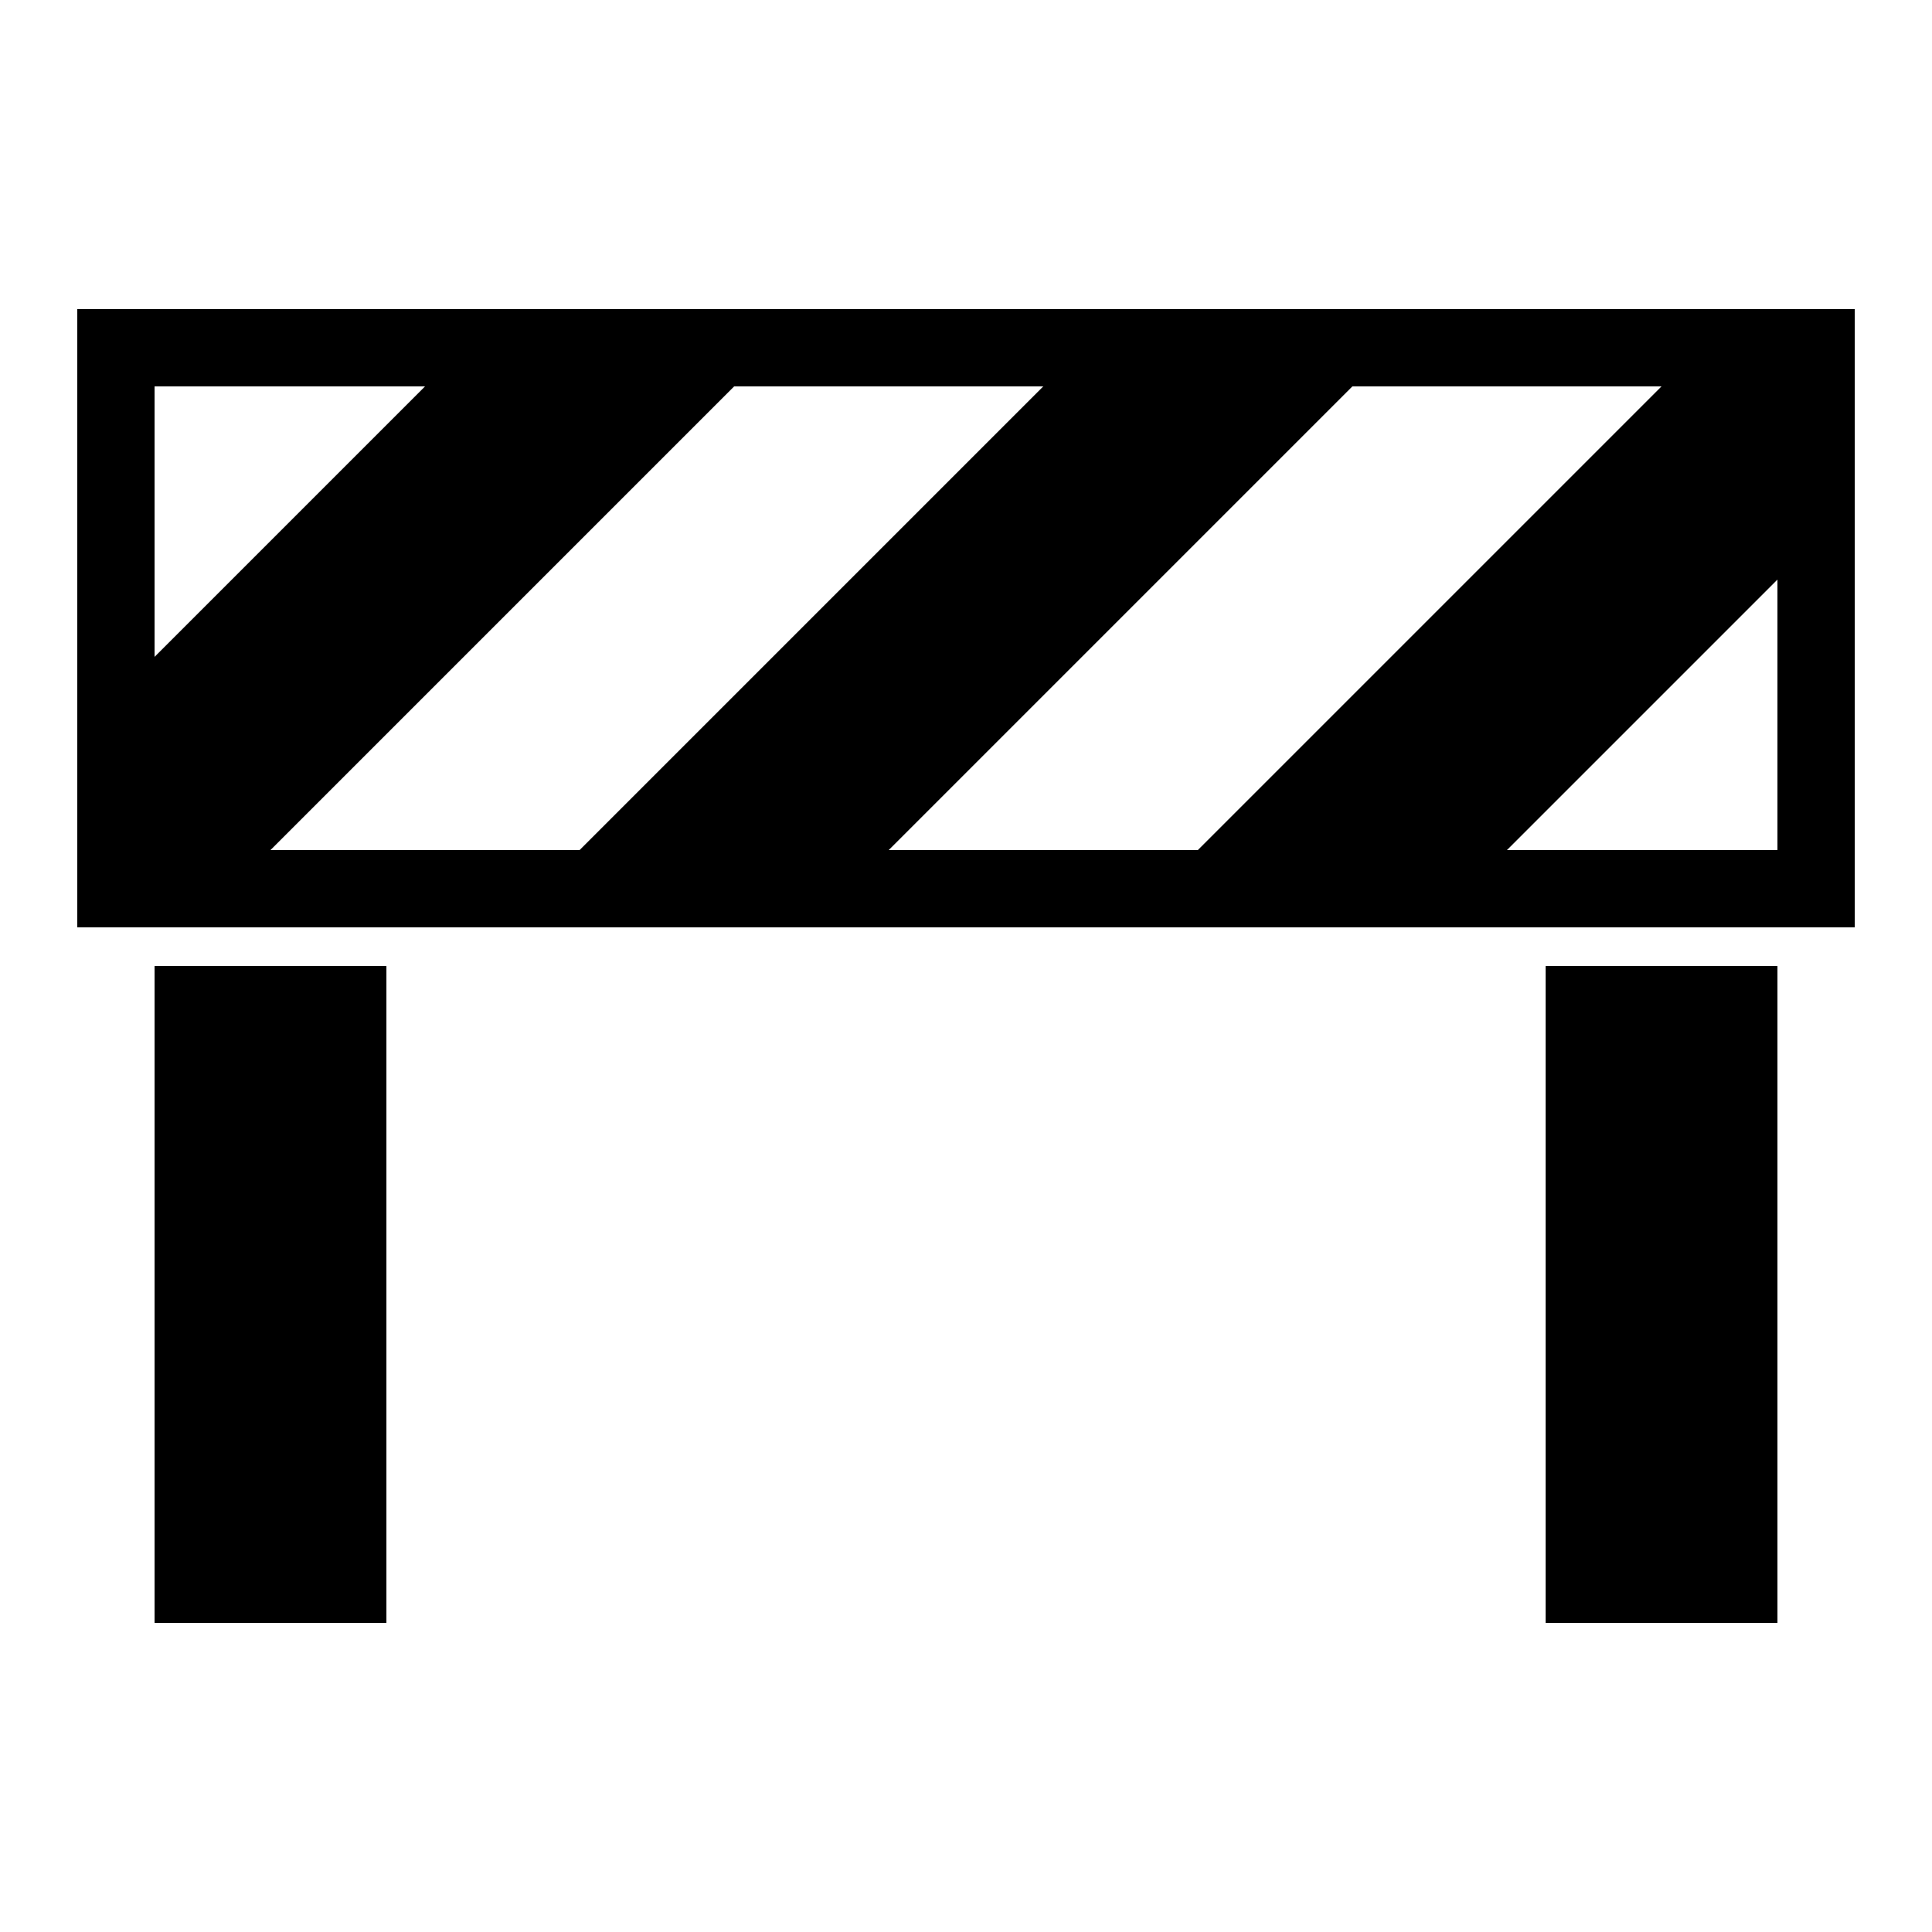 <?xml version="1.0" encoding="utf-8"?>
<svg xmlns="http://www.w3.org/2000/svg" viewBox="0 0 50 50" fill="#000000"><path d="M 2 8 L 2 24 L 48 24 L 48 8 Z M 4 10 L 11 10 L 4 17 Z M 19 10 L 27 10 L 15 22 L 7 22 Z M 35 10 L 43 10 L 31 22 L 23 22 Z M 46 15 L 46 22 L 39 22 Z M 4 25 L 4 42 L 10 42 L 10 25 Z M 40 25 L 40 42 L 46 42 L 46 25 Z" fill="#000000"/></svg>
